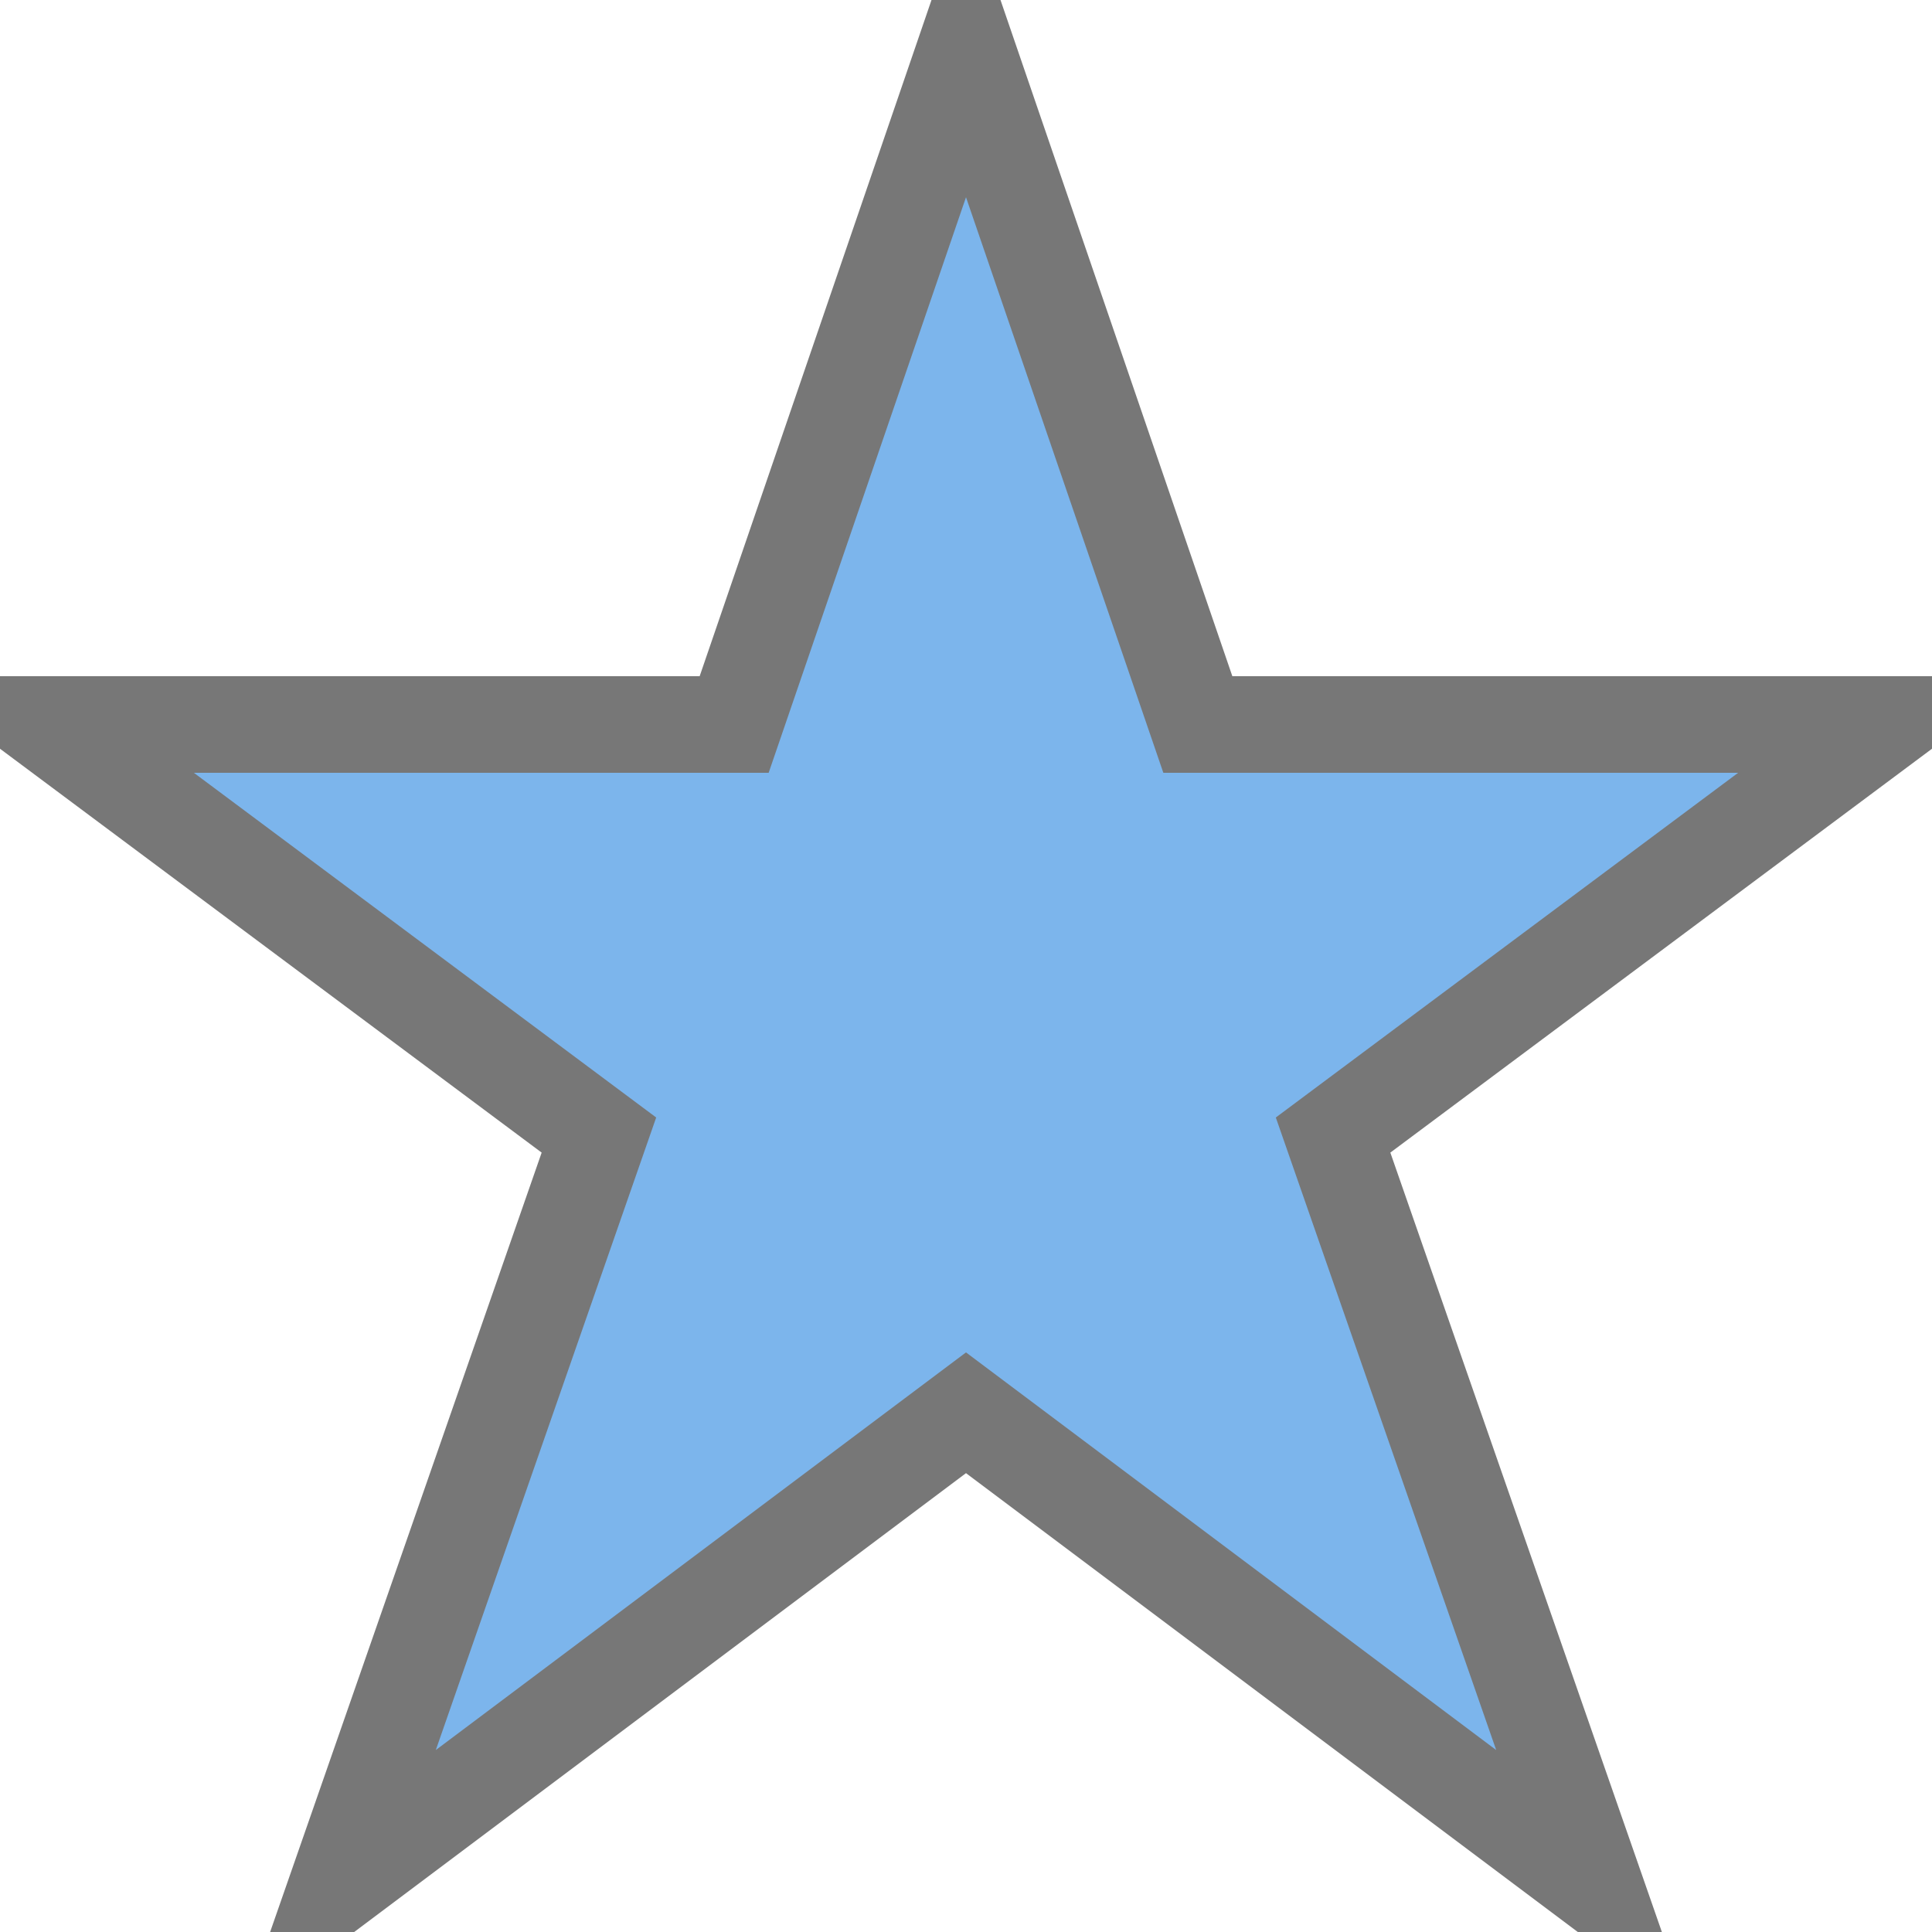 <?xml version="1.0" encoding="UTF-8"?>
<svg width="20px" height="20px" viewBox="0 0 20 20" version="1.1" xmlns="http://www.w3.org/2000/svg" xmlns:xlink="http://www.w3.org/1999/xlink">
    <!-- Generator: Sketch 45.1 (43504) - http://www.bohemiancoding.com/sketch -->
    <title>star-on</title>
    <desc>Created with Sketch.</desc>
    <defs></defs>
    <g id="Symbols" stroke="none" stroke-width="1" fill="none" fill-rule="evenodd">
        <g id="star-on" fill-rule="nonzero" stroke="#777777" fill="#7CB5EC">
            <g id="Shape">
                <polygon points="10 0.5 12.4 7.5 19.5 7.5 13.8 11.75 16.5 19.5 10 14.625 3.5 19.5 6.2 11.75 0.5 7.5 7.6 7.5"></polygon>
            </g>
        </g>
    </g>
</svg>